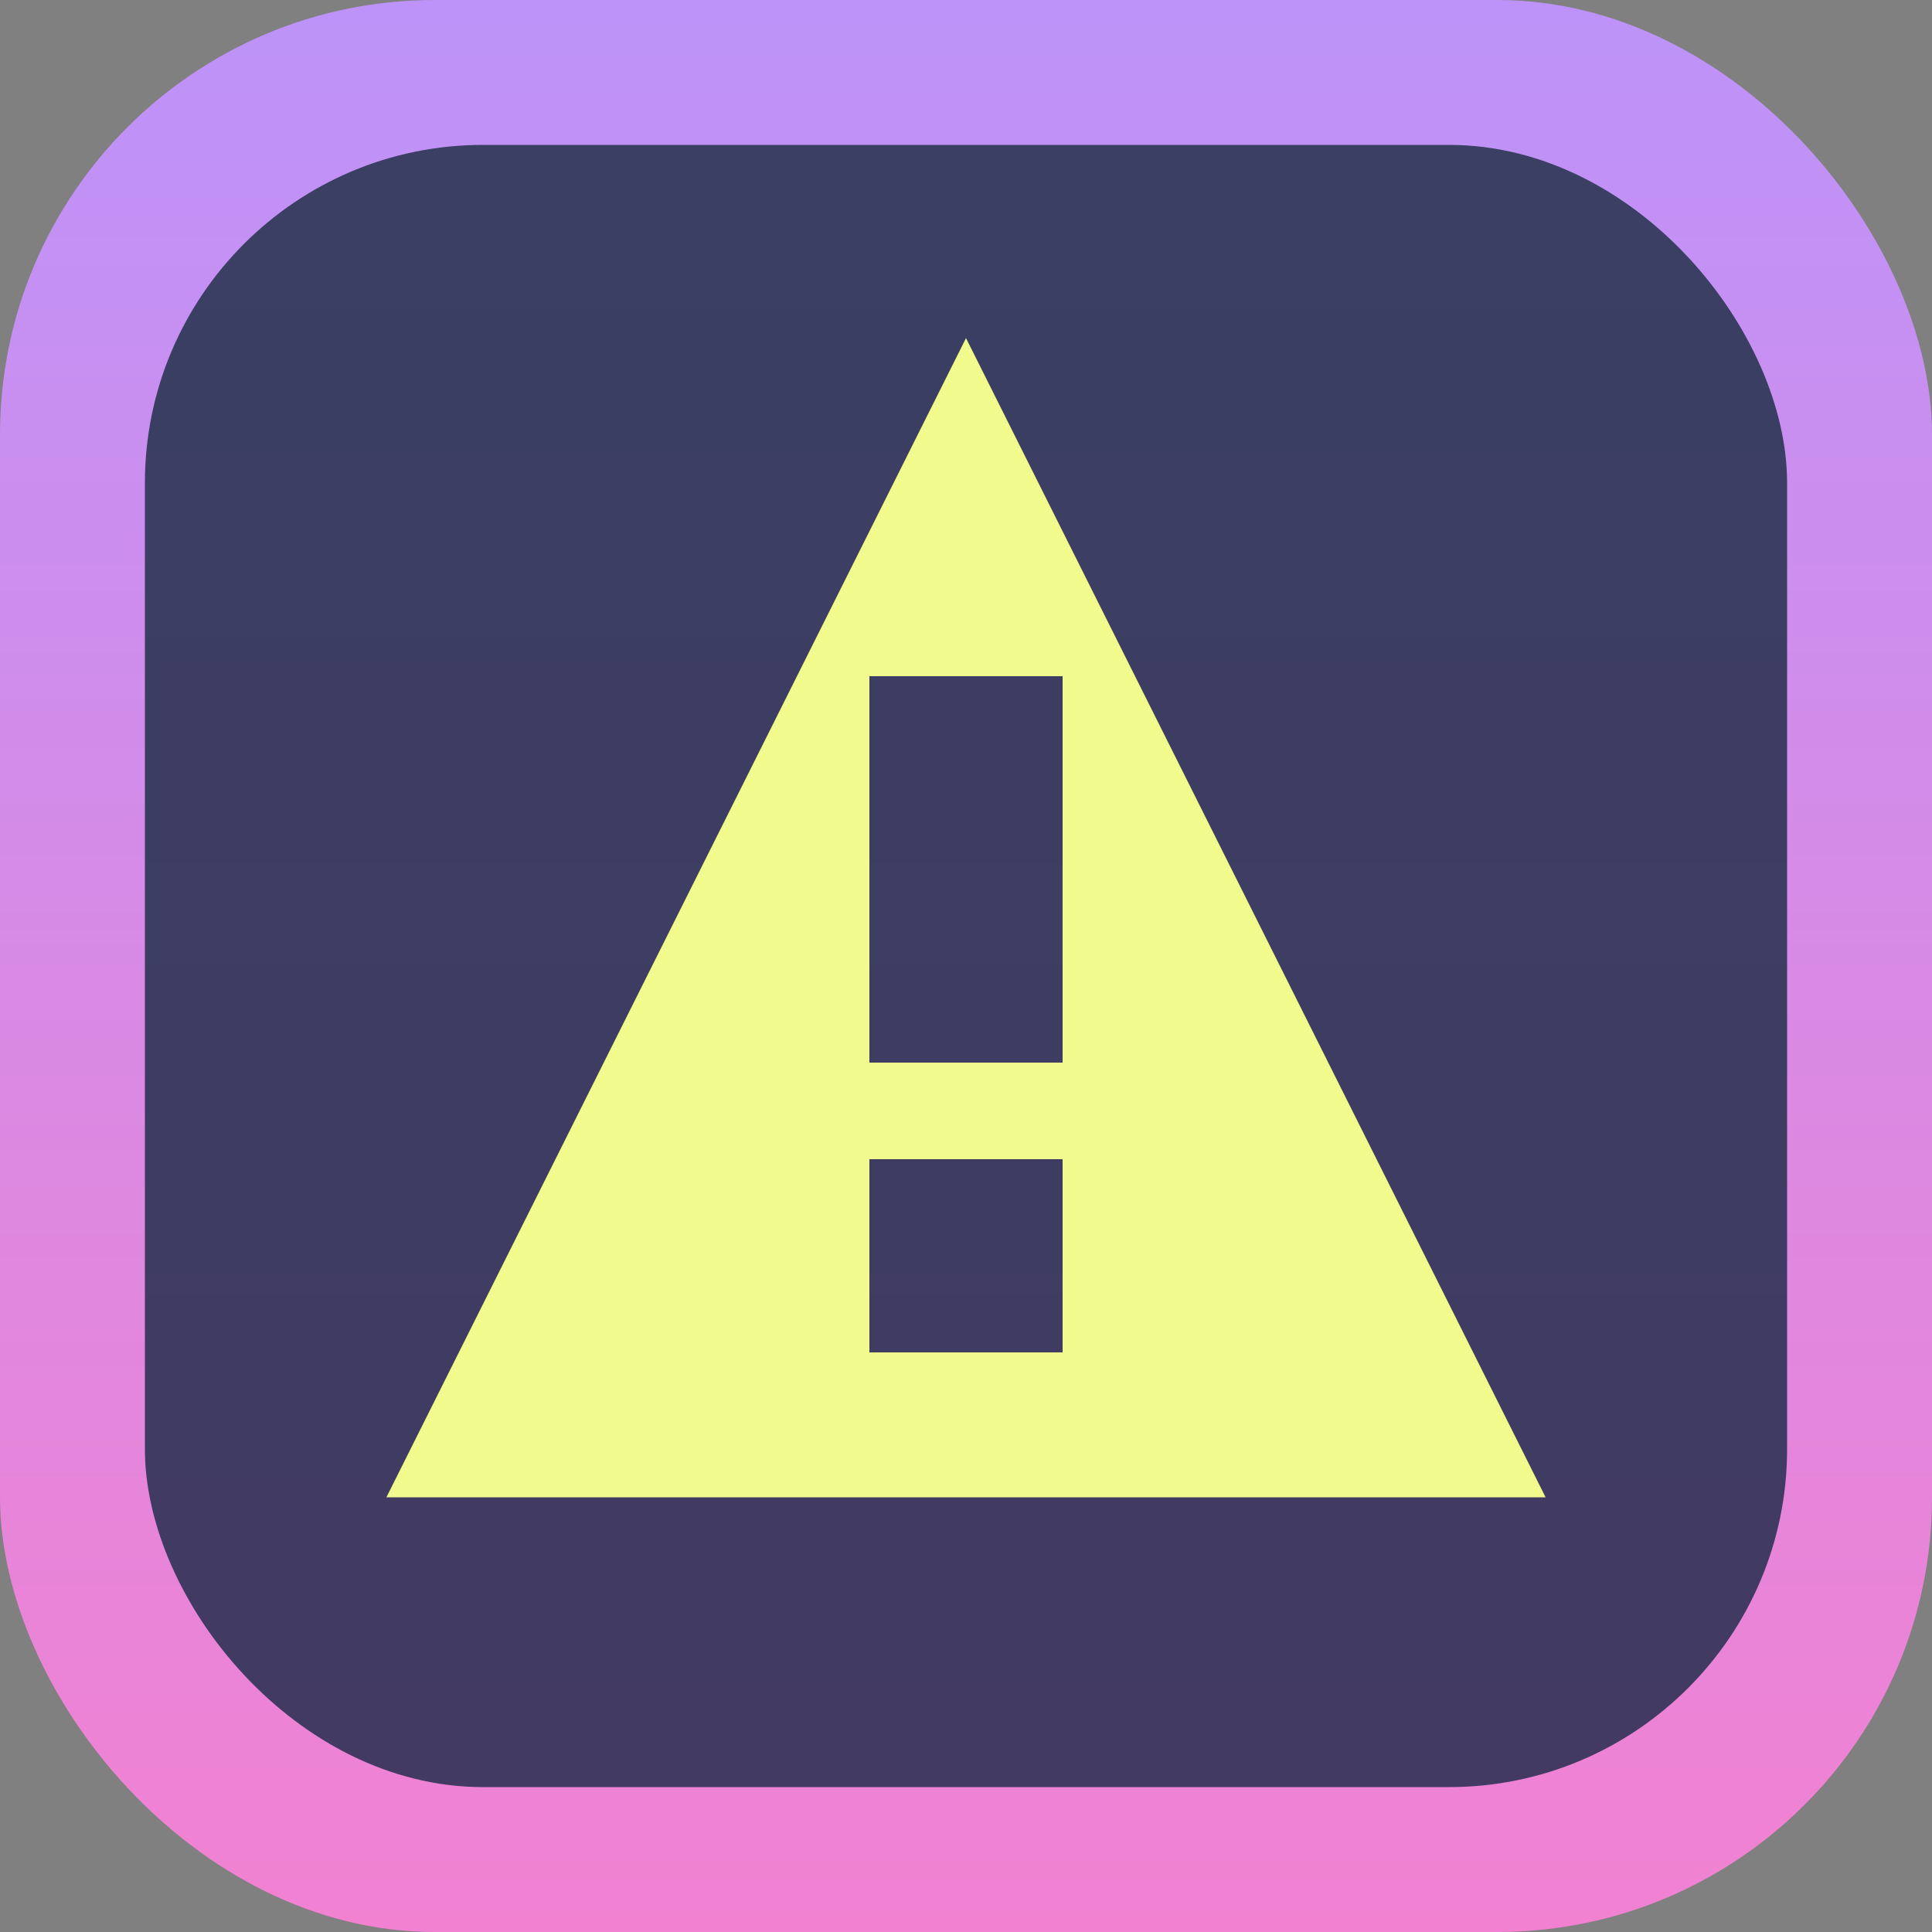 <?xml version="1.0" encoding="UTF-8" standalone="no"?>
<!-- Created with Inkscape (http://www.inkscape.org/) -->

<svg
   version="1.1"
   id="svg2"
   width="80"
   height="80"
   xml:space="preserve"
   inkscape:export-filename="base.svg"
   inkscape:export-xdpi="96"
   inkscape:export-ydpi="96"
   inkscape:version="1.3.1 (91b66b0783, 2023-11-16, custom)"
   sodipodi:docname="report_button_highlighted.svg"
   xmlns:inkscape="http://www.inkscape.org/namespaces/inkscape"
   xmlns:sodipodi="http://sodipodi.sourceforge.net/DTD/sodipodi-0.dtd"
   xmlns:xlink="http://www.w3.org/1999/xlink"
   xmlns="http://www.w3.org/2000/svg"
   xmlns:svg="http://www.w3.org/2000/svg"><rect width="100%" height="100%" fill="#808080" stroke="none"/><defs
   id="defs6"><linearGradient
     inkscape:collect="always"
     xlink:href="#linearGradient6"
     id="linearGradient11-6-9"
     gradientUnits="userSpaceOnUse"
     x1="40"
     y1="240"
     x2="40"
     y2="320" /><linearGradient
     id="linearGradient6"
     inkscape:collect="always"
     inkscape:label="Button Gradient 1-O"><stop
       style="stop-color:#bd93f9;stop-opacity:1"
       offset="0"
       id="stop8-2" /><stop
       style="stop-color:#f281d1;stop-opacity:1;"
       offset="1"
       id="stop7-1" /></linearGradient><linearGradient
     inkscape:collect="always"
     xlink:href="#linearGradient19"
     id="linearGradient20"
     x1="40"
     y1="246"
     x2="40"
     y2="314"
     gradientUnits="userSpaceOnUse" /><linearGradient
     id="linearGradient19"
     inkscape:label="Button Gradient 1-F"
     inkscape:collect="always"><stop
       style="stop-color:#3a3f63;stop-opacity:1;"
       offset="0"
       id="stop19" /><stop
       style="stop-color:#423a63;stop-opacity:1;"
       offset="1"
       id="stop20" /></linearGradient></defs><sodipodi:namedview
   id="namedview4"
   pagecolor="#505050"
   bordercolor="#eeeeee"
   borderopacity="1"
   inkscape:showpageshadow="0"
   inkscape:pageopacity="0"
   inkscape:pagecheckerboard="0"
   inkscape:deskcolor="#505050"
   showgrid="true"
   inkscape:current-layer="svg2"
   inkscape:zoom="15.45"
   inkscape:cx="40.064725"
   inkscape:cy="40.38835"
   inkscape:window-width="5070"
   inkscape:window-height="1440"
   inkscape:window-x="0"
   inkscape:window-y="0"
   inkscape:window-maximized="1"><inkscape:grid
     type="xygrid"
     id="Main Grid"
     originx="0"
     originy="0"
     spacingy="1"
     spacingx="1"
     units="px"
     visible="true"
     empspacing="4"
     snapvisiblegridlinesonly="true" /></sodipodi:namedview>
    
<g
   id="g6-1-2"
   inkscape:label="Button Highlighted"
   transform="translate(0,-240)"
   style="display:inline"><rect
     style="display:inline;fill:url(#linearGradient11-6-9);fill-rule:evenodd;stroke-width:2;stroke-linecap:square;stroke-linejoin:round;stroke-miterlimit:0"
     id="rect5-8-3"
     width="80"
     height="80"
     x="0"
     y="240"
     rx="18"
     ry="18"
     inkscape:label="Outline" /><rect
     style="display:inline;fill:url(#linearGradient20);fill-rule:evenodd;stroke-width:2;stroke-linecap:square;stroke-linejoin:round;stroke-miterlimit:0"
     id="rect6-7-7"
     width="68"
     height="68"
     x="6"
     y="246"
     rx="14"
     ry="14"
     inkscape:label="Fill" /><path
     id="path1-3"
     style="display:inline;fill:#f1fa8c;stroke:none;stroke-width:1px;stroke-linecap:butt;stroke-linejoin:miter;stroke-opacity:1"
     d="m 1468.481,551.404 -24,48 h 48 z m -4,14 h 8 v 16 h -8 z m 0,20 h 8 v 8 h -8 z"
     sodipodi:nodetypes="cccccccccccccc"
     inkscape:label="Icon"
     transform="translate(-1428.481,-297.404)" /></g></svg>

